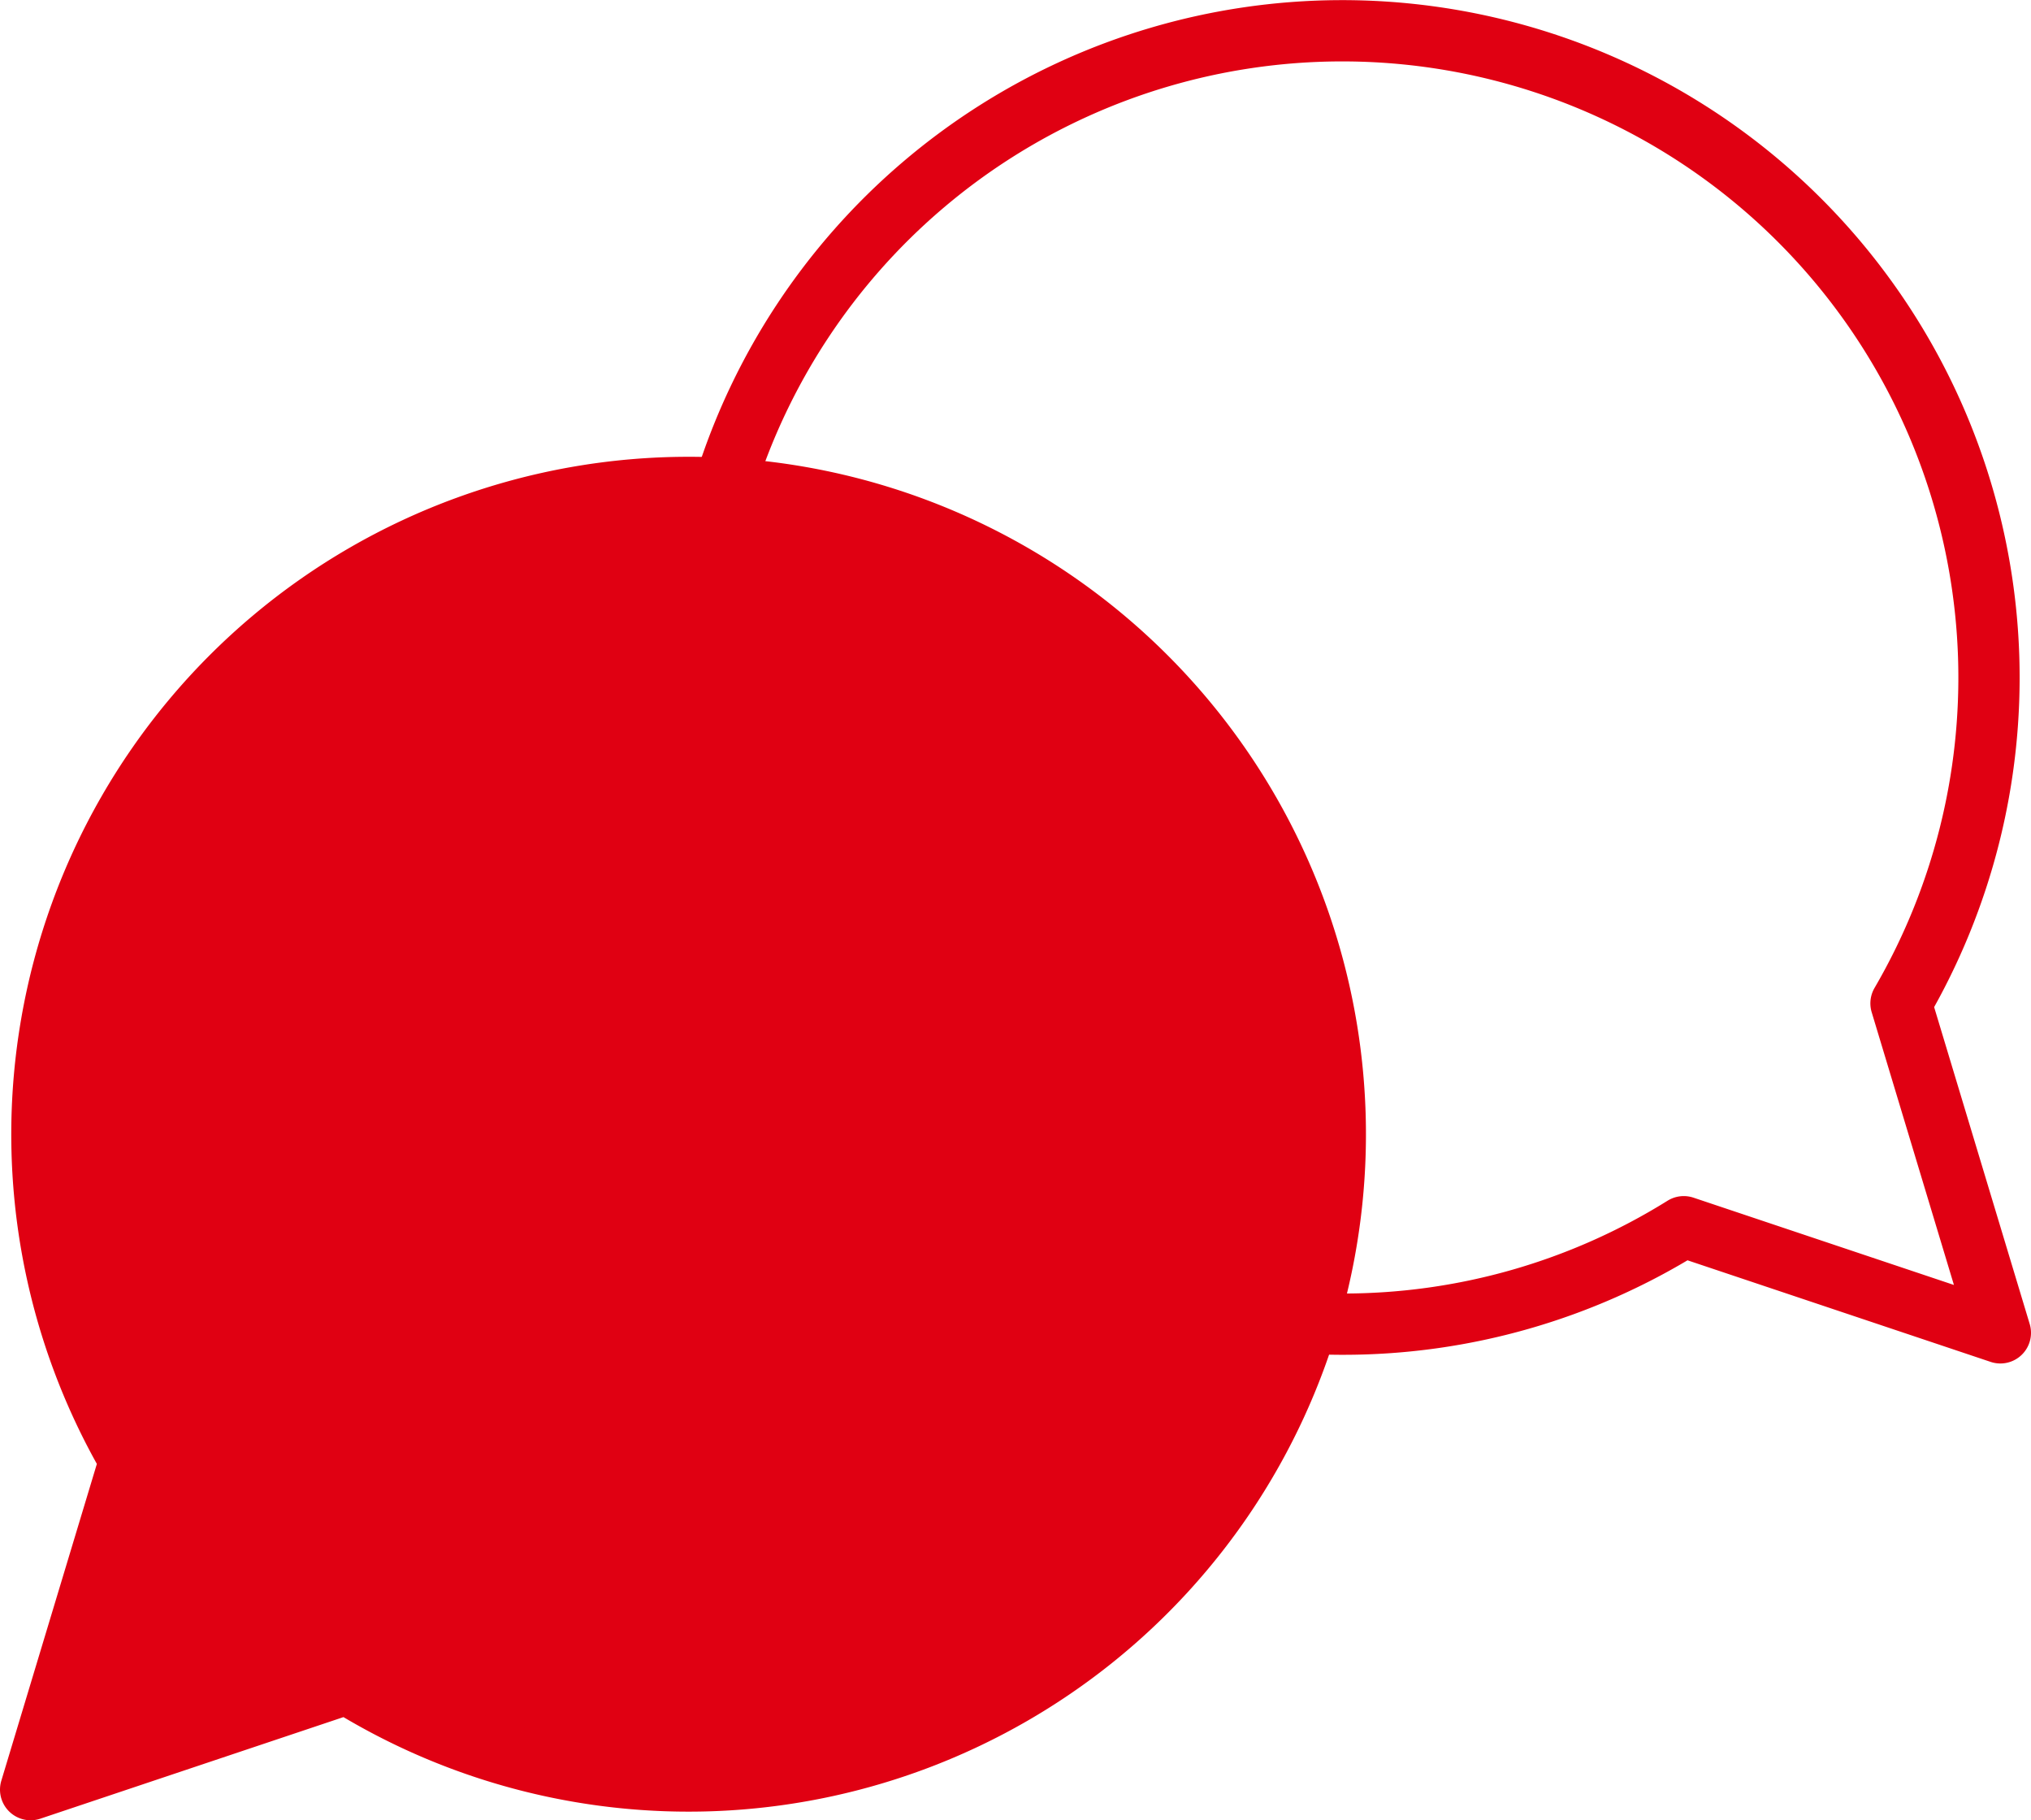 <svg xmlns="http://www.w3.org/2000/svg" width="66.293" height="59.407" viewBox="0 0 66.293 59.407">
  <g id="Grupo_224" data-name="Grupo 224" transform="translate(-1548.578 -81.275)">
    <path id="Trazado_313" data-name="Trazado 313" d="M1571.054,97.183a21.111,21.111,0,0,0-18.233,31.747l-3.243,10.752,10.333-3.462a21.109,21.109,0,1,0,11.143-39.037Z" fill="#e00012" stroke="#e00012" stroke-linecap="round" stroke-linejoin="round" stroke-width="2"/>
    <path id="Trazado_314" data-name="Trazado 314" d="M1572.235,97.106a21.111,21.111,0,1,1,38.393,16.915l3.243,10.753-10.334-3.463a21,21,0,0,1-11.143,3.18c-.28,0-.559-.006-.836-.016" fill="none" stroke="#e00012" stroke-linecap="round" stroke-linejoin="round" stroke-width="2"/>
  </g>
</svg>
